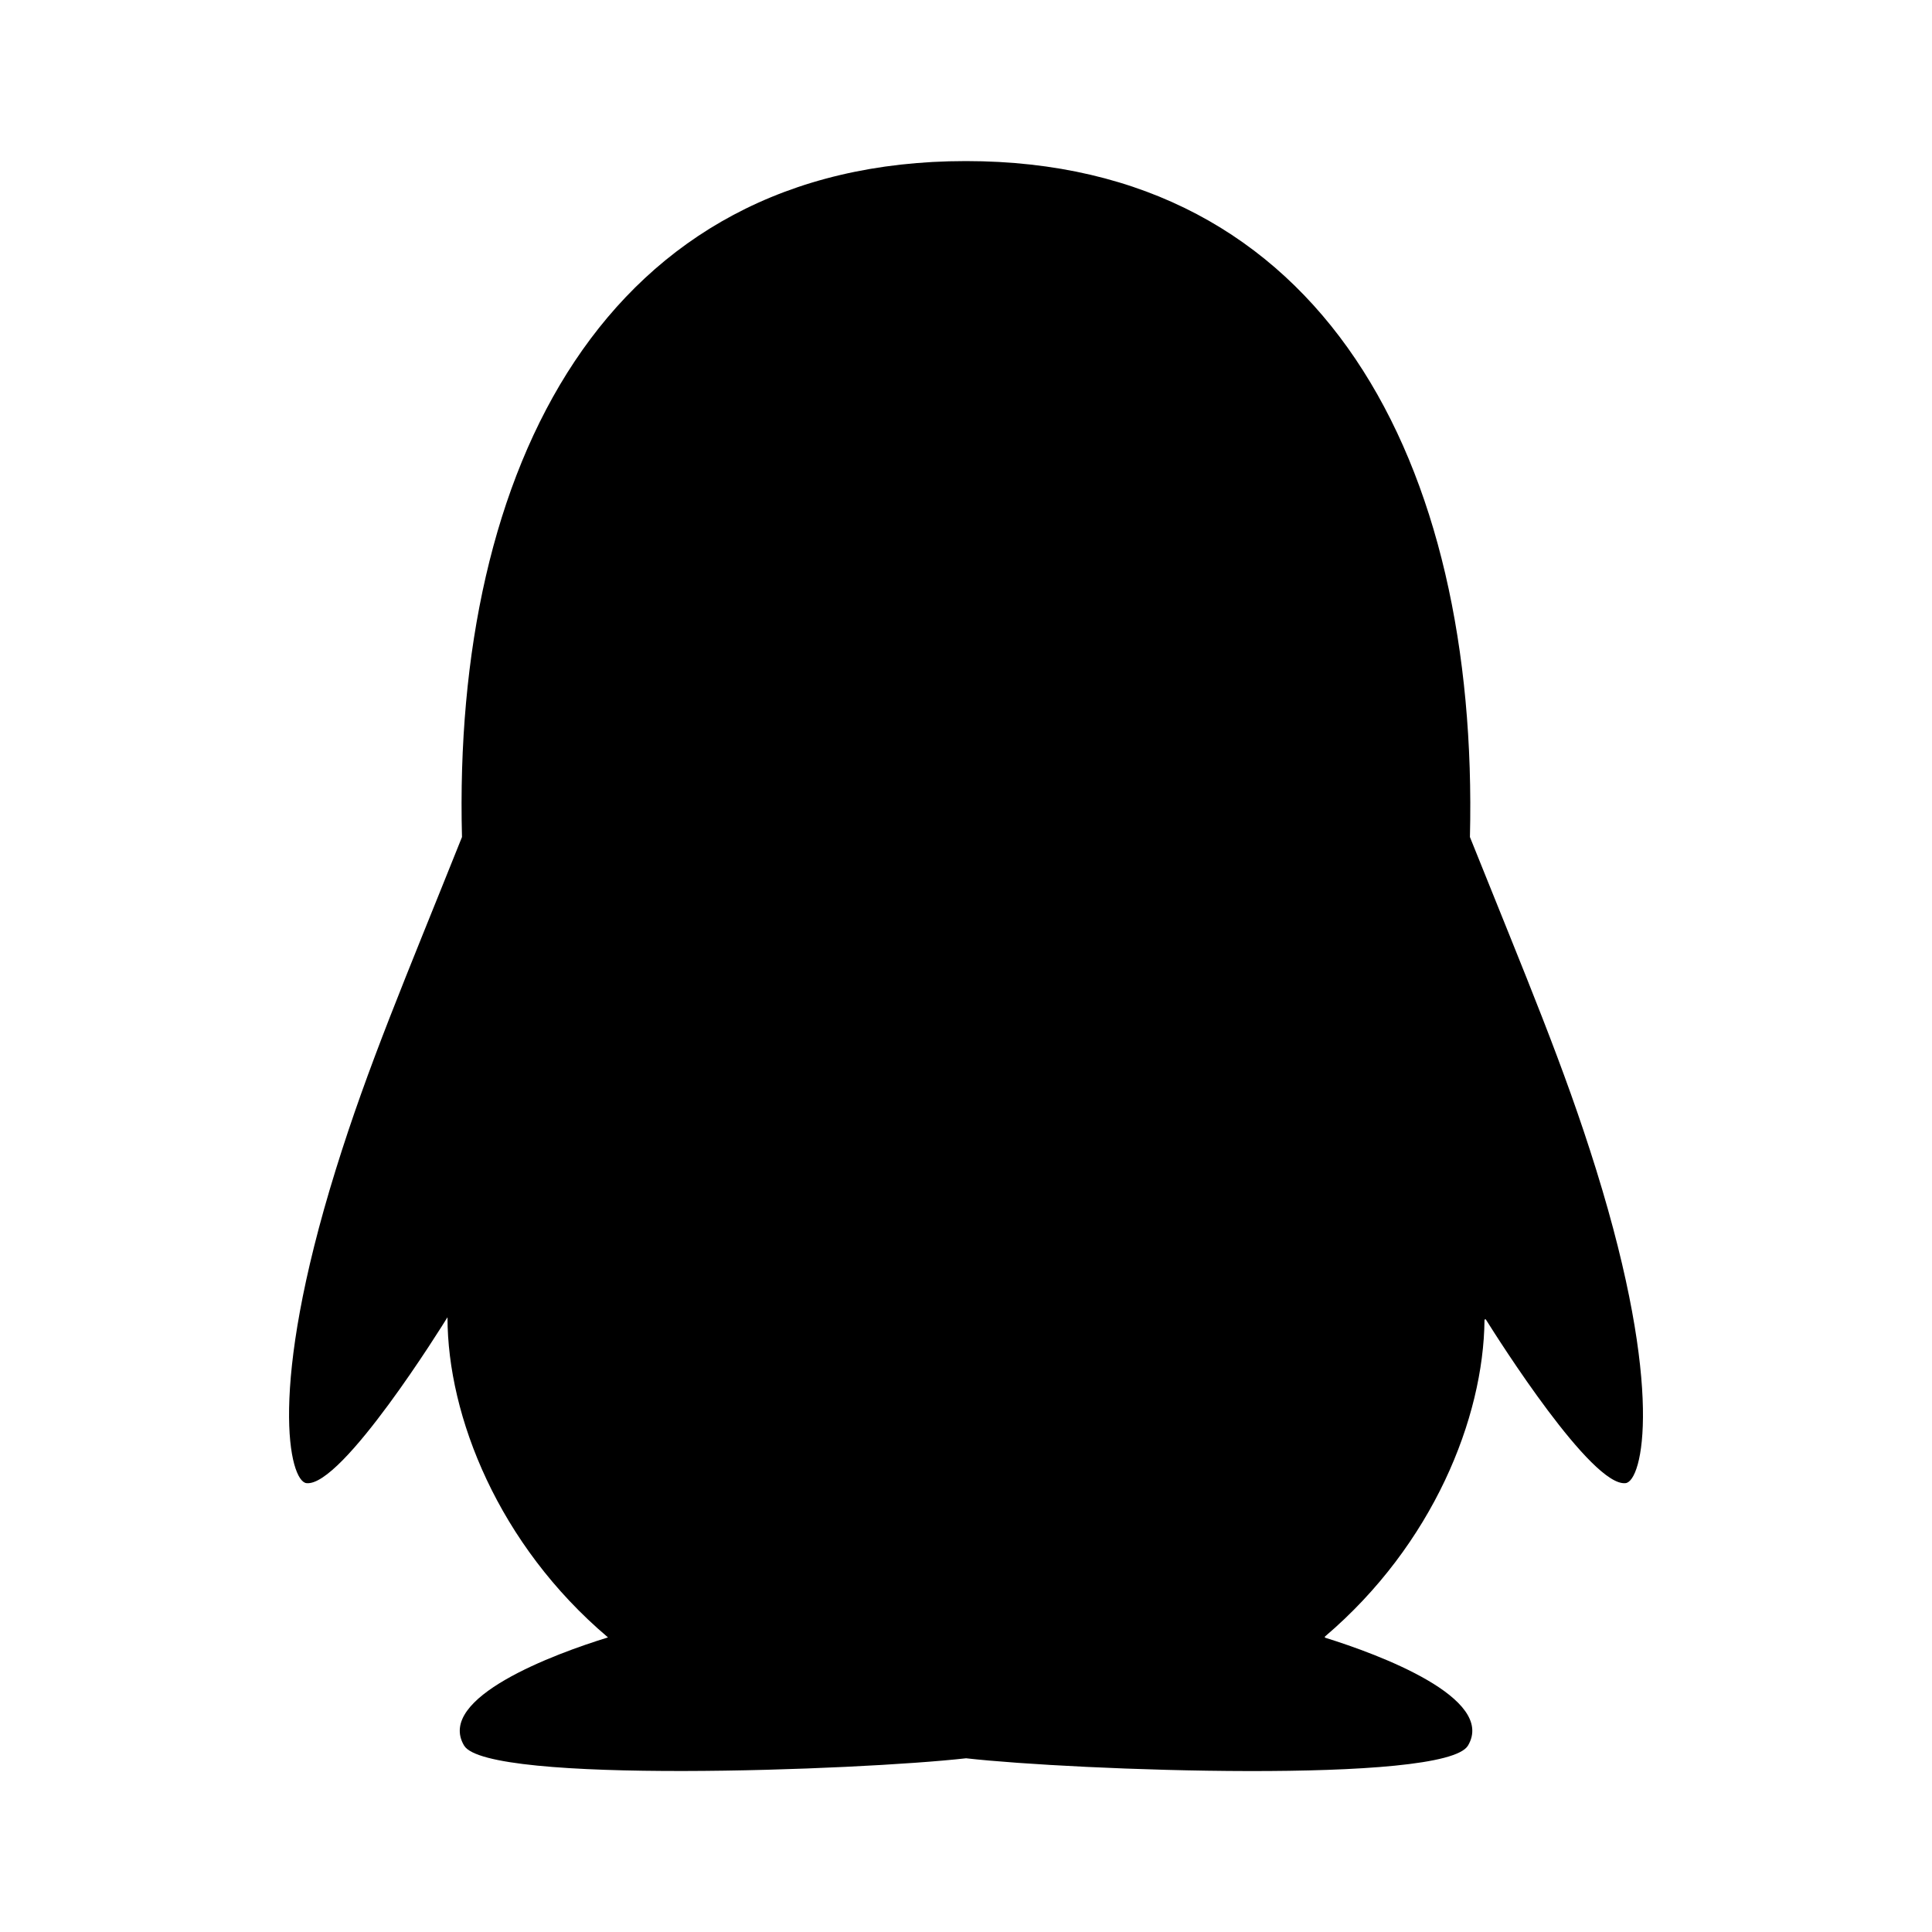 <svg width="24" height="24" viewBox="0 0 24 24" fill="none" xmlns="http://www.w3.org/2000/svg">
<path d="M20.194 18.424C19.775 18.474 18.618 16.647 18.459 16.393C18.454 16.384 18.441 16.389 18.441 16.399C18.429 17.614 17.802 19.186 16.461 20.328C16.455 20.333 16.456 20.343 16.464 20.345C17.13 20.552 18.586 21.094 18.236 21.684C17.951 22.167 13.334 21.993 12.001 21.842C10.668 21.992 6.051 22.166 5.765 21.684C5.412 21.09 6.891 20.544 7.551 20.341C7.551 20.341 7.551 20.34 7.552 20.34L7.552 20.34C7.552 20.339 7.552 20.339 7.551 20.339C6.19 19.186 5.56 17.591 5.559 16.368C5.559 16.367 5.559 16.367 5.559 16.367L5.559 16.367C5.558 16.366 5.558 16.366 5.557 16.366C5.508 16.446 4.248 18.478 3.806 18.424C3.597 18.398 3.321 17.266 4.171 14.53C4.572 13.239 5.031 12.167 5.739 10.398C5.62 5.831 7.507 2.001 11.999 2.001C16.442 2.001 18.372 5.756 18.26 10.398C18.968 12.164 19.428 13.243 19.828 14.53C20.679 17.266 20.404 18.399 20.194 18.424Z" fill="black"/>
</svg>
